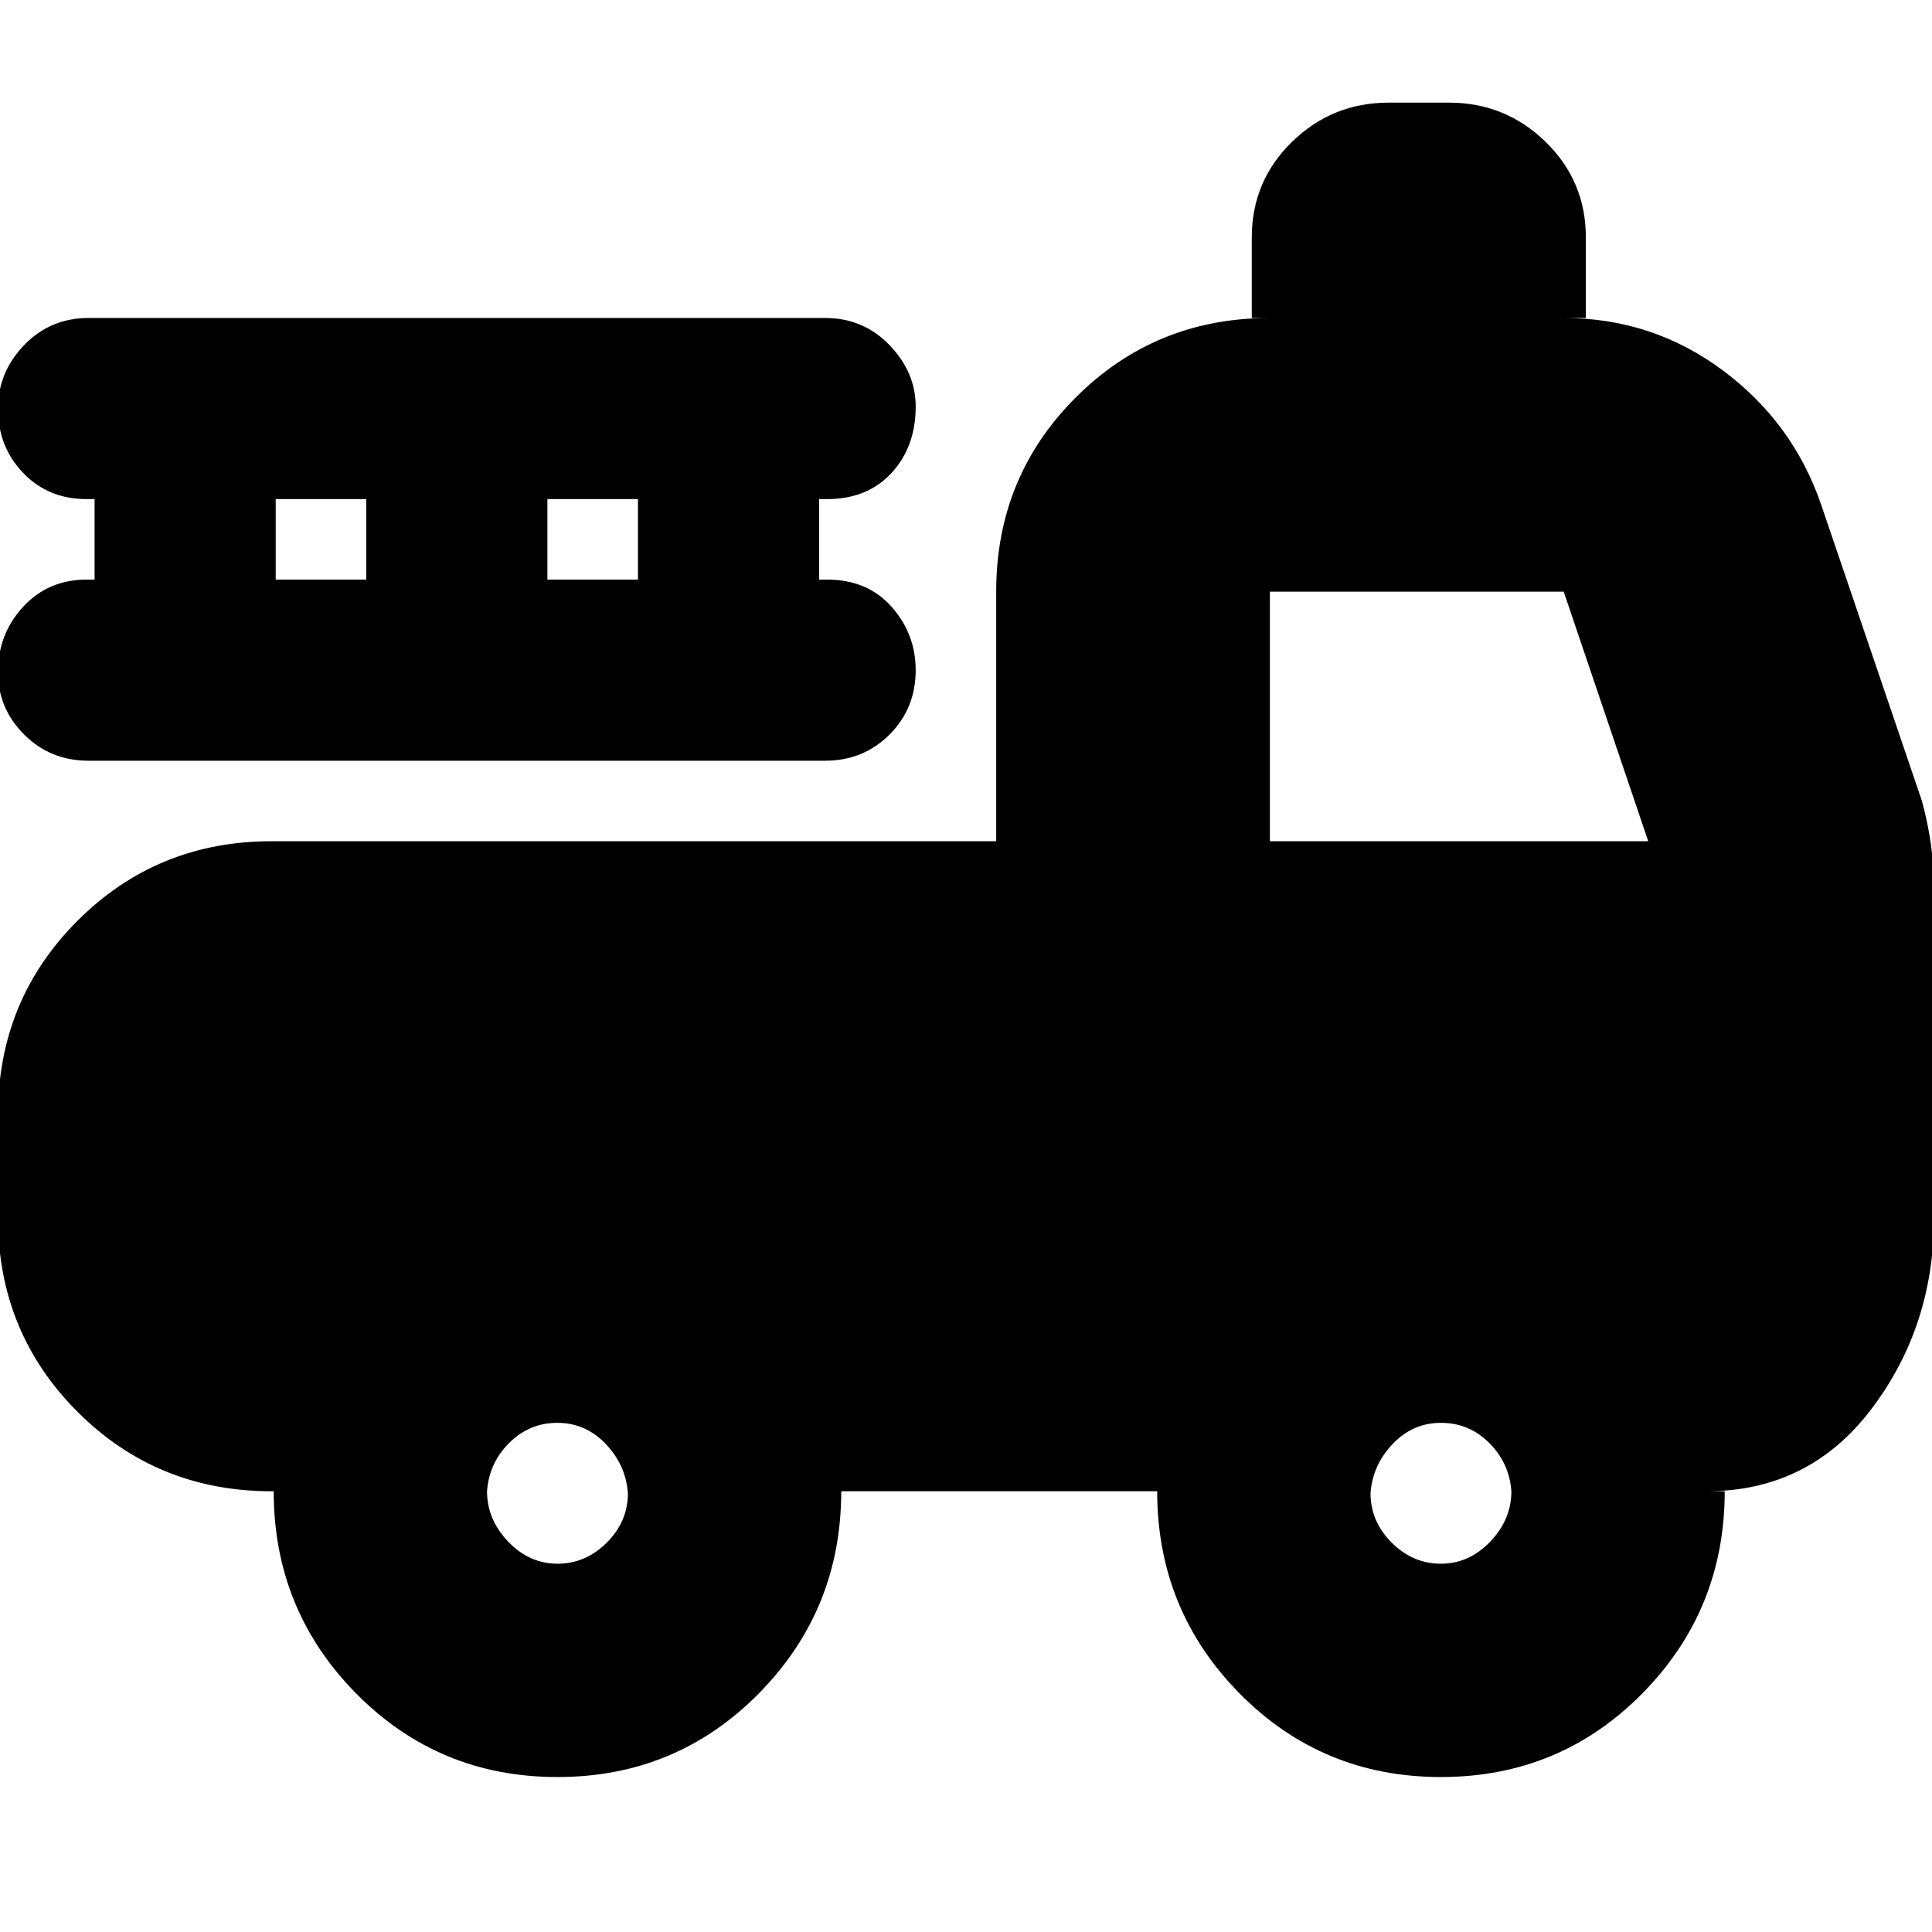 <svg xmlns="http://www.w3.org/2000/svg" height="24" width="24"><path d="M6.925 22.075Q5.45 22.075 4.425 21.038Q3.4 20 3.4 18.525H3.375Q1.95 18.525 0.963 17.538Q-0.025 16.55 -0.025 15.125V13.85Q-0.025 12.425 0.963 11.438Q1.95 10.45 3.375 10.45H12.375V7.35Q12.375 5.925 13.363 4.938Q14.35 3.95 15.775 3.95H15.55V2.95Q15.55 2.25 16.05 1.762Q16.55 1.275 17.25 1.275H18Q18.7 1.275 19.2 1.762Q19.7 2.25 19.7 2.95V3.95H19.425Q20.525 3.95 21.4 4.6Q22.275 5.25 22.625 6.275L23.875 9.95Q23.95 10.225 23.988 10.5Q24.025 10.775 24.025 11.025V15.125Q24.025 16.475 23.25 17.5Q22.475 18.525 21.2 18.525H21.425Q21.425 20 20.4 21.038Q19.375 22.075 17.9 22.075Q16.425 22.075 15.4 21.038Q14.375 20 14.375 18.525H10.45Q10.45 20 9.425 21.038Q8.4 22.075 6.925 22.075ZM6.925 19.425Q7.275 19.425 7.538 19.163Q7.8 18.9 7.8 18.55Q7.775 18.2 7.525 17.938Q7.275 17.675 6.925 17.675Q6.575 17.675 6.325 17.925Q6.075 18.175 6.05 18.525Q6.05 18.875 6.312 19.15Q6.575 19.425 6.925 19.425ZM17.9 19.425Q18.25 19.425 18.513 19.15Q18.775 18.875 18.775 18.525Q18.75 18.175 18.5 17.925Q18.25 17.675 17.9 17.675Q17.55 17.675 17.3 17.938Q17.05 18.2 17.025 18.55Q17.025 18.9 17.288 19.163Q17.55 19.425 17.9 19.425ZM15.775 10.45H20.475L19.425 7.35Q19.425 7.35 19.425 7.35Q19.425 7.35 19.425 7.35H15.775Q15.775 7.35 15.775 7.35Q15.775 7.35 15.775 7.35ZM3.425 7.2H4.55V6.2H3.425ZM6.8 7.2H7.925V6.2H6.8ZM1.1 9.45Q0.625 9.45 0.3 9.125Q-0.025 8.8 -0.025 8.35Q-0.025 7.875 0.288 7.537Q0.6 7.2 1.075 7.2H1.175V6.2H1.075Q0.6 6.2 0.288 5.875Q-0.025 5.55 -0.025 5.075Q-0.025 4.625 0.3 4.287Q0.625 3.95 1.1 3.95H10.25Q10.725 3.95 11.05 4.287Q11.375 4.625 11.375 5.05Q11.375 5.55 11.075 5.875Q10.775 6.2 10.275 6.2H10.175V7.2H10.275Q10.775 7.2 11.075 7.537Q11.375 7.875 11.375 8.325Q11.375 8.8 11.05 9.125Q10.725 9.45 10.25 9.45Z"/></svg>